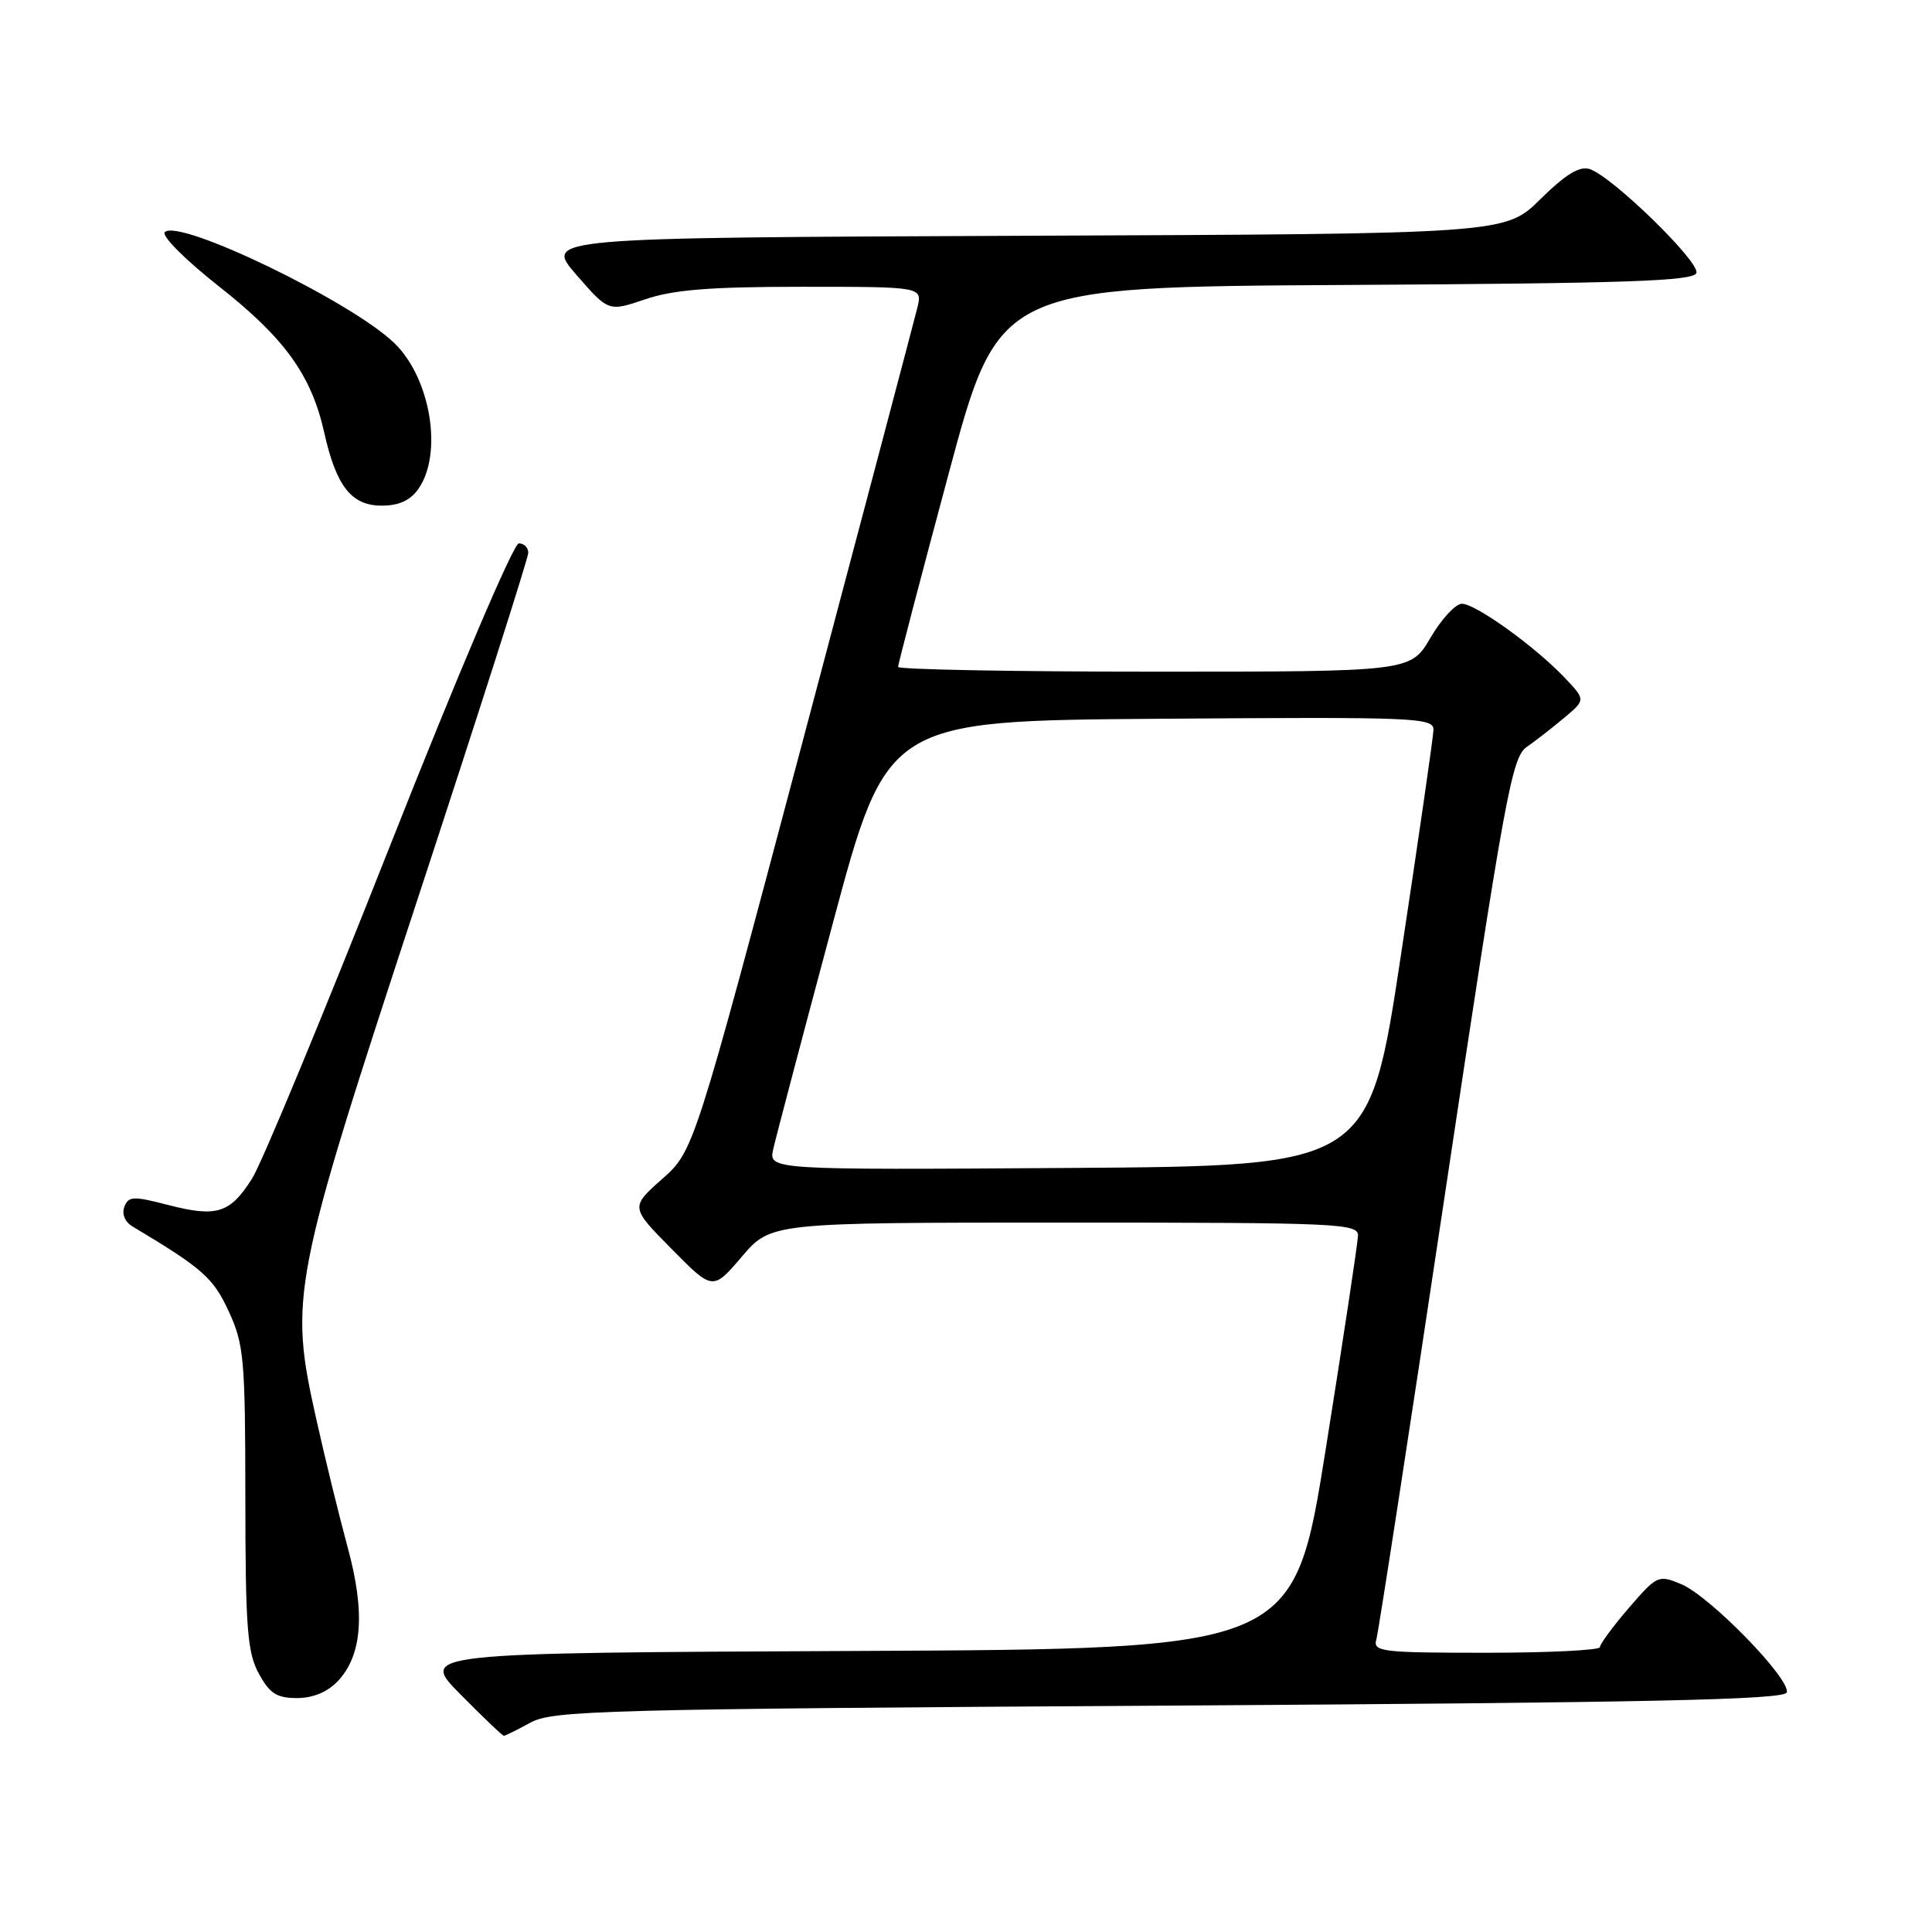 <?xml version="1.0" encoding="UTF-8" standalone="no"?>
<!DOCTYPE svg PUBLIC "-//W3C//DTD SVG 1.1//EN" "http://www.w3.org/Graphics/SVG/1.1/DTD/svg11.dtd" >
<svg xmlns="http://www.w3.org/2000/svg" xmlns:xlink="http://www.w3.org/1999/xlink" version="1.1" viewBox="0 0 256 256">
 <g >
 <path fill="currentColor"
d=" M 70.30 228.25 C 73.25 226.64 79.83 226.46 154.92 226.00 C 218.46 225.61 236.42 225.23 236.75 224.26 C 237.32 222.53 226.55 211.47 222.77 209.91 C 219.74 208.65 219.57 208.73 215.83 213.06 C 213.73 215.50 212.00 217.84 212.00 218.25 C 212.00 218.66 205.22 219.00 196.93 219.00 C 183.06 219.00 181.91 218.86 182.37 217.25 C 182.65 216.29 186.76 189.62 191.50 158.00 C 199.37 105.56 200.32 100.37 202.27 99.00 C 203.45 98.17 205.70 96.43 207.27 95.11 C 210.11 92.73 210.11 92.73 207.31 89.78 C 203.37 85.64 195.52 80.00 193.71 80.00 C 192.87 80.00 191.00 82.03 189.55 84.50 C 186.92 89.00 186.92 89.00 152.96 89.00 C 134.28 89.00 119.00 88.71 119.00 88.37 C 119.00 88.02 122.00 76.55 125.67 62.88 C 132.34 38.02 132.34 38.02 178.34 37.76 C 215.59 37.55 224.42 37.25 224.78 36.17 C 225.26 34.71 213.63 23.38 210.64 22.40 C 209.30 21.97 207.46 23.09 204.11 26.39 C 199.45 30.99 199.45 30.99 135.78 31.24 C 72.11 31.50 72.11 31.50 76.37 36.41 C 80.63 41.31 80.63 41.31 85.49 39.66 C 89.22 38.39 94.08 38.00 106.29 38.00 C 122.22 38.00 122.22 38.00 121.56 40.75 C 121.19 42.26 114.38 68.02 106.42 98.00 C 91.94 152.50 91.94 152.50 87.73 156.23 C 83.53 159.96 83.53 159.96 88.99 165.49 C 94.45 171.02 94.45 171.02 98.30 166.51 C 102.16 162.00 102.16 162.00 141.08 162.00 C 177.50 162.00 180.00 162.11 179.94 163.75 C 179.91 164.71 177.99 177.43 175.67 192.00 C 171.45 218.50 171.45 218.50 113.52 218.76 C 55.58 219.02 55.58 219.02 61.01 224.51 C 63.99 227.53 66.58 230.00 66.77 230.00 C 66.95 230.00 68.54 229.21 70.30 228.25 Z  M 44.78 222.74 C 48.01 219.29 48.42 213.65 46.06 205.00 C 44.94 200.88 43.06 193.22 41.90 188.00 C 38.28 171.79 38.63 169.99 55.38 119.00 C 63.42 94.52 70.00 73.94 70.00 73.25 C 70.00 72.56 69.44 72.00 68.75 72.00 C 68.04 72.01 60.70 89.24 51.61 112.25 C 42.87 134.39 34.68 154.15 33.40 156.17 C 30.48 160.78 28.72 161.33 22.26 159.66 C 17.67 158.47 17.02 158.49 16.48 159.91 C 16.12 160.85 16.55 161.91 17.54 162.50 C 26.88 168.09 28.25 169.30 30.31 173.77 C 32.33 178.13 32.50 180.06 32.51 198.50 C 32.52 215.70 32.77 218.96 34.29 221.75 C 35.73 224.40 36.66 225.00 39.35 225.00 C 41.49 225.00 43.40 224.20 44.78 222.74 Z  M 55.44 64.78 C 58.71 60.11 57.07 50.14 52.27 45.48 C 46.61 39.97 23.70 28.90 21.84 30.76 C 21.36 31.24 24.57 34.45 29.04 37.97 C 37.73 44.81 41.27 49.73 42.96 57.31 C 44.55 64.43 46.57 67.00 50.56 67.00 C 52.86 67.00 54.36 66.32 55.44 64.78 Z  M 102.46 152.26 C 102.80 150.74 106.33 137.35 110.31 122.50 C 117.54 95.50 117.54 95.50 153.77 95.24 C 187.82 94.99 190.00 95.08 189.94 96.74 C 189.91 97.71 187.97 111.10 185.64 126.50 C 181.41 154.50 181.41 154.50 141.62 154.76 C 101.84 155.02 101.84 155.02 102.46 152.26 Z "/>
</g>
</svg>